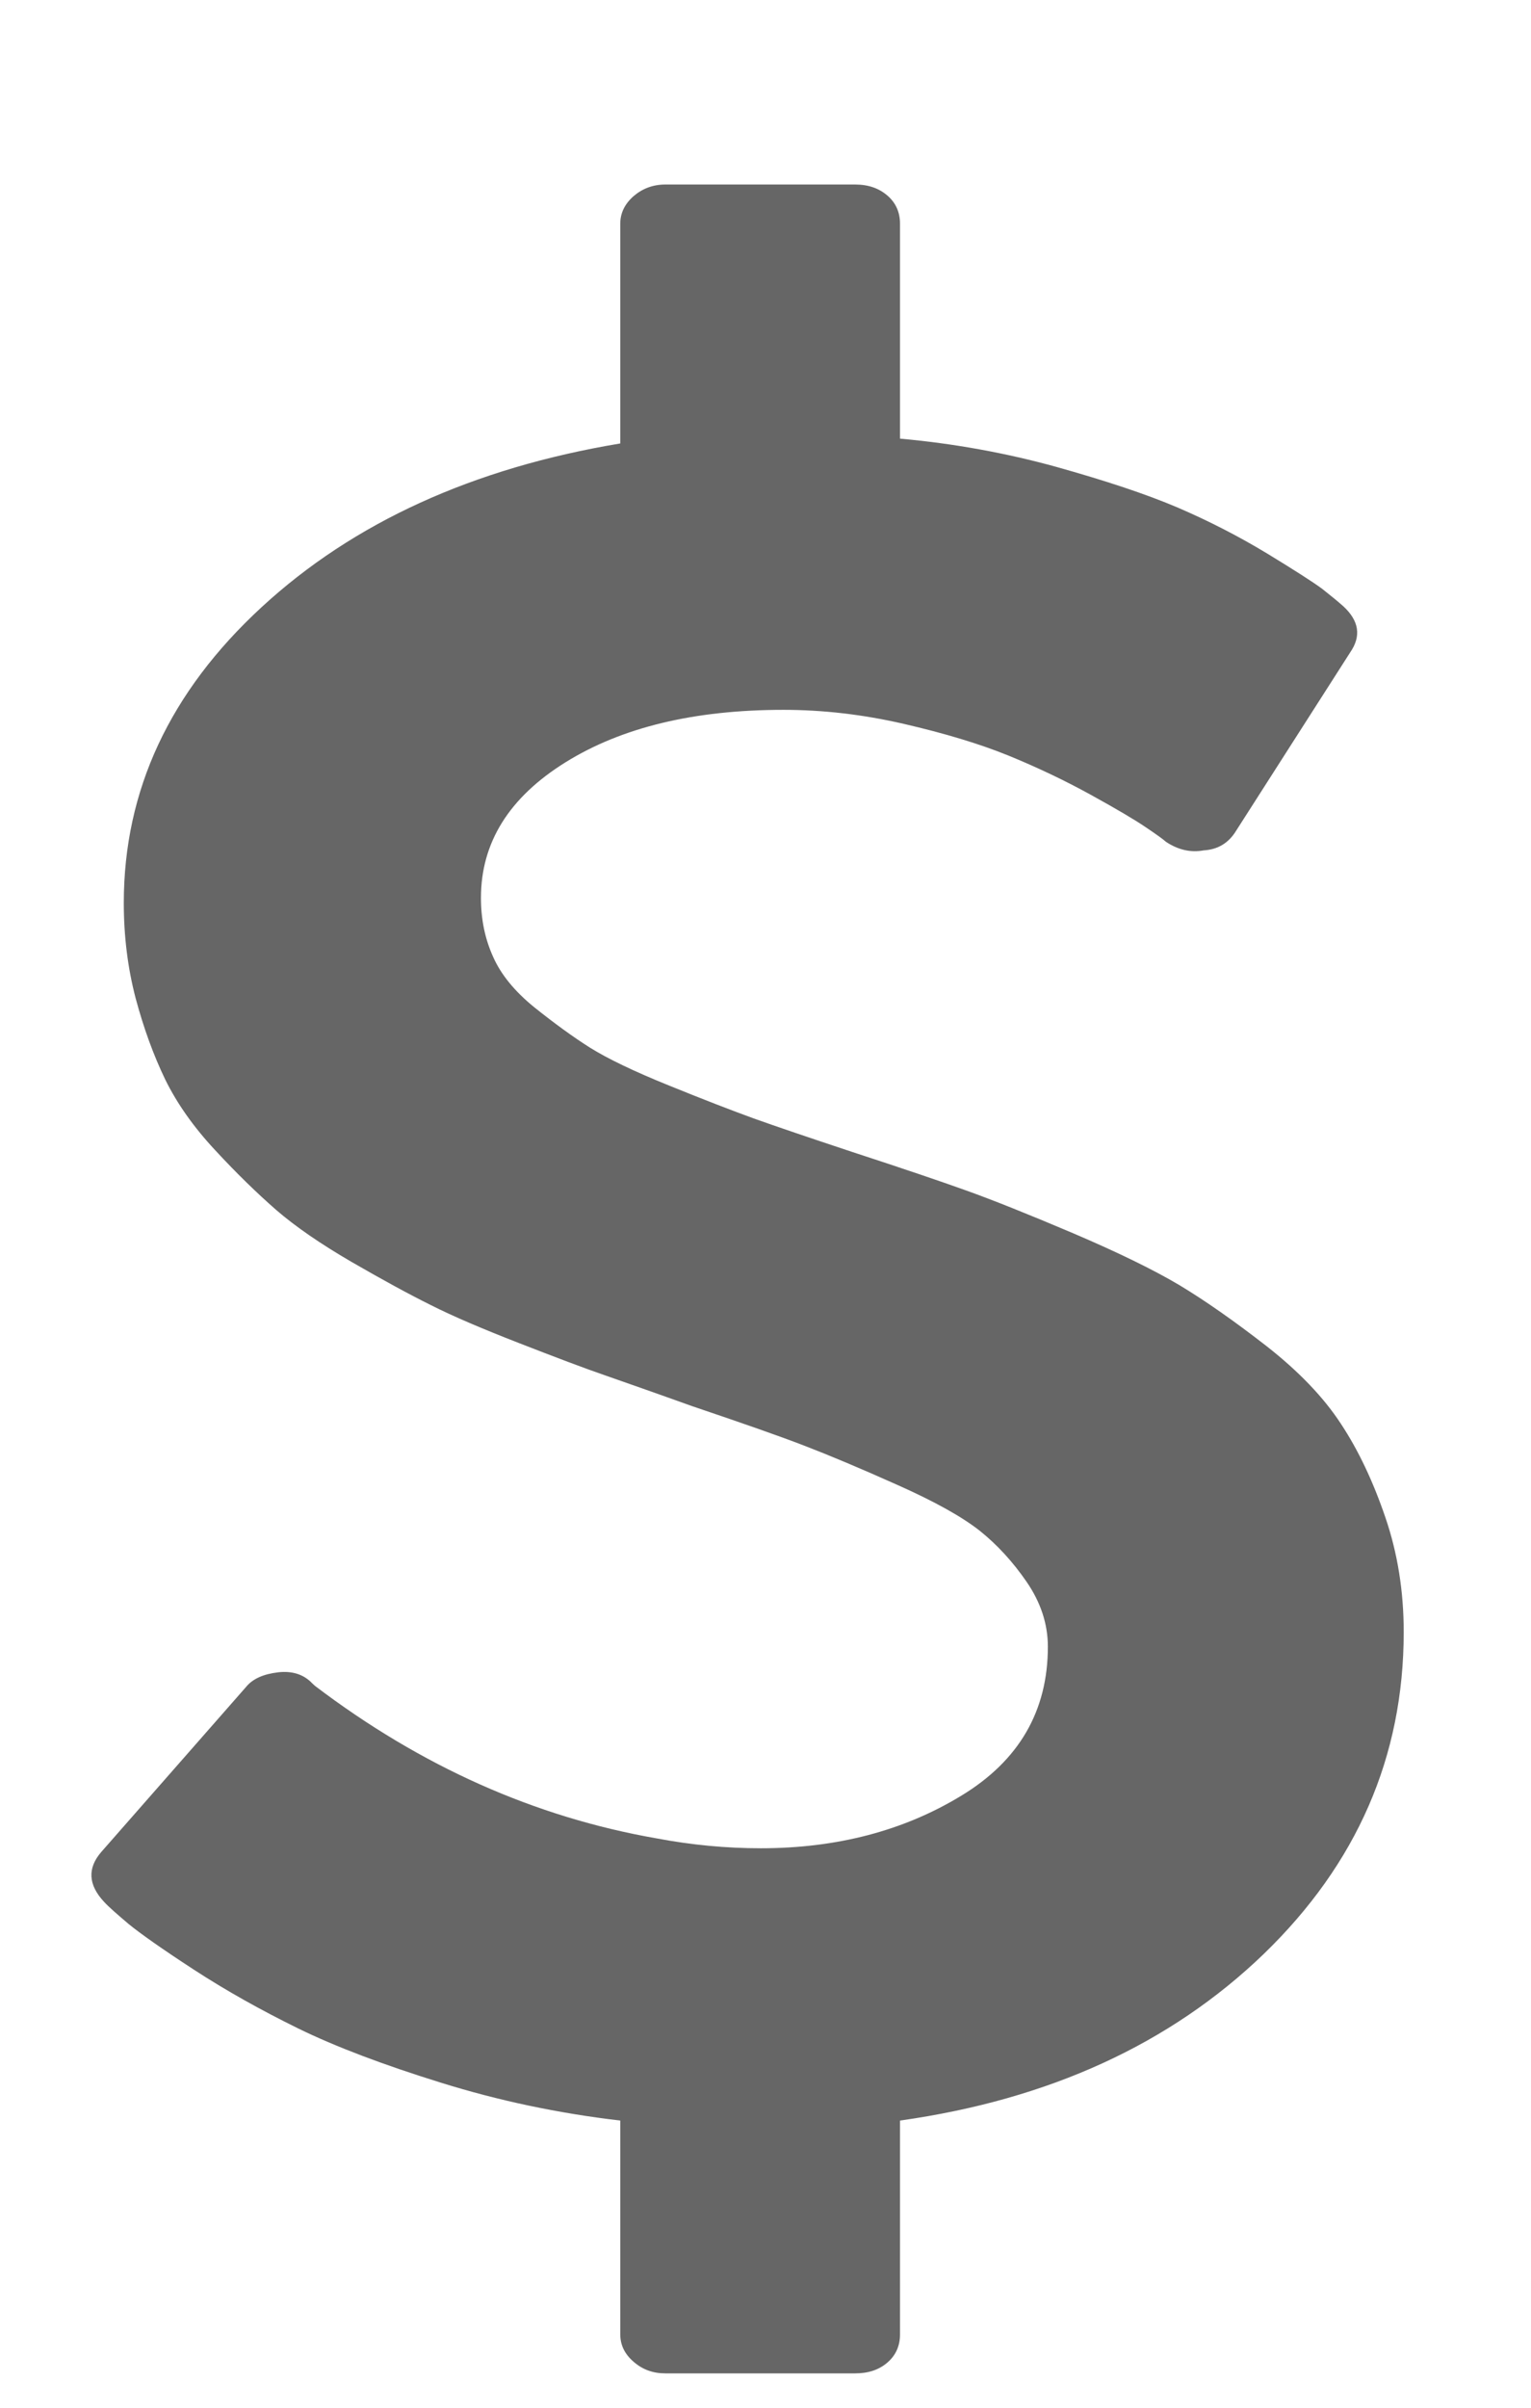 <svg width="7" height="11" viewBox="0 0 7 11" fill="none" xmlns="http://www.w3.org/2000/svg">
<path d="M6.418 7.456C6.418 8.025 6.204 8.515 5.778 8.927C5.351 9.338 4.797 9.592 4.115 9.688V10.665C4.115 10.717 4.096 10.76 4.058 10.793C4.019 10.827 3.97 10.843 3.91 10.843H3.042C2.986 10.843 2.938 10.826 2.897 10.79C2.856 10.755 2.836 10.713 2.836 10.665V9.688C2.553 9.655 2.279 9.597 2.016 9.515C1.752 9.433 1.535 9.351 1.363 9.267C1.192 9.183 1.033 9.094 0.887 8.999C0.741 8.904 0.642 8.834 0.588 8.79C0.535 8.745 0.497 8.712 0.476 8.689C0.403 8.611 0.399 8.535 0.463 8.461L1.125 7.707C1.155 7.67 1.204 7.648 1.273 7.64C1.337 7.633 1.389 7.65 1.427 7.69L1.44 7.702C1.925 8.07 2.446 8.302 3.003 8.399C3.162 8.429 3.32 8.444 3.479 8.444C3.826 8.444 4.132 8.364 4.395 8.204C4.659 8.044 4.791 7.817 4.791 7.523C4.791 7.419 4.758 7.32 4.694 7.227C4.63 7.134 4.558 7.056 4.479 6.993C4.399 6.93 4.274 6.86 4.103 6.784C3.931 6.707 3.79 6.648 3.678 6.605C3.567 6.562 3.395 6.502 3.164 6.424C2.997 6.364 2.865 6.318 2.768 6.284C2.672 6.251 2.54 6.201 2.373 6.136C2.206 6.071 2.072 6.014 1.971 5.963C1.87 5.913 1.749 5.847 1.607 5.765C1.466 5.683 1.351 5.604 1.263 5.528C1.176 5.452 1.082 5.361 0.984 5.255C0.885 5.149 0.809 5.041 0.755 4.931C0.702 4.821 0.657 4.698 0.62 4.56C0.584 4.422 0.566 4.277 0.566 4.125C0.566 3.611 0.776 3.161 1.196 2.774C1.616 2.387 2.163 2.138 2.836 2.026V1.022C2.836 0.974 2.856 0.932 2.897 0.896C2.938 0.861 2.986 0.843 3.042 0.843H3.91C3.97 0.843 4.019 0.86 4.058 0.894C4.096 0.927 4.115 0.97 4.115 1.022V2.004C4.36 2.026 4.597 2.069 4.826 2.132C5.055 2.196 5.242 2.258 5.385 2.319C5.529 2.381 5.665 2.451 5.794 2.529C5.922 2.607 6.006 2.661 6.045 2.69C6.083 2.72 6.115 2.746 6.141 2.769C6.214 2.836 6.225 2.906 6.173 2.981L5.652 3.795C5.618 3.851 5.569 3.881 5.504 3.885C5.444 3.896 5.387 3.883 5.331 3.846C5.318 3.834 5.287 3.812 5.238 3.779C5.188 3.745 5.105 3.696 4.987 3.631C4.869 3.566 4.743 3.506 4.611 3.452C4.478 3.398 4.318 3.35 4.132 3.307C3.945 3.264 3.762 3.243 3.582 3.243C3.174 3.243 2.842 3.323 2.585 3.483C2.328 3.643 2.199 3.849 2.199 4.102C2.199 4.199 2.217 4.288 2.254 4.37C2.29 4.452 2.353 4.529 2.443 4.602C2.533 4.674 2.618 4.736 2.697 4.786C2.777 4.836 2.897 4.894 3.058 4.959C3.218 5.024 3.348 5.074 3.447 5.11C3.545 5.145 3.695 5.196 3.897 5.263C4.124 5.337 4.298 5.396 4.418 5.439C4.538 5.482 4.701 5.547 4.906 5.634C5.112 5.722 5.274 5.801 5.392 5.871C5.51 5.942 5.643 6.035 5.791 6.15C5.939 6.266 6.052 6.384 6.131 6.505C6.211 6.626 6.278 6.768 6.334 6.932C6.39 7.095 6.418 7.27 6.418 7.456Z" fill="black" fill-opacity="0.6"/>
</svg>
